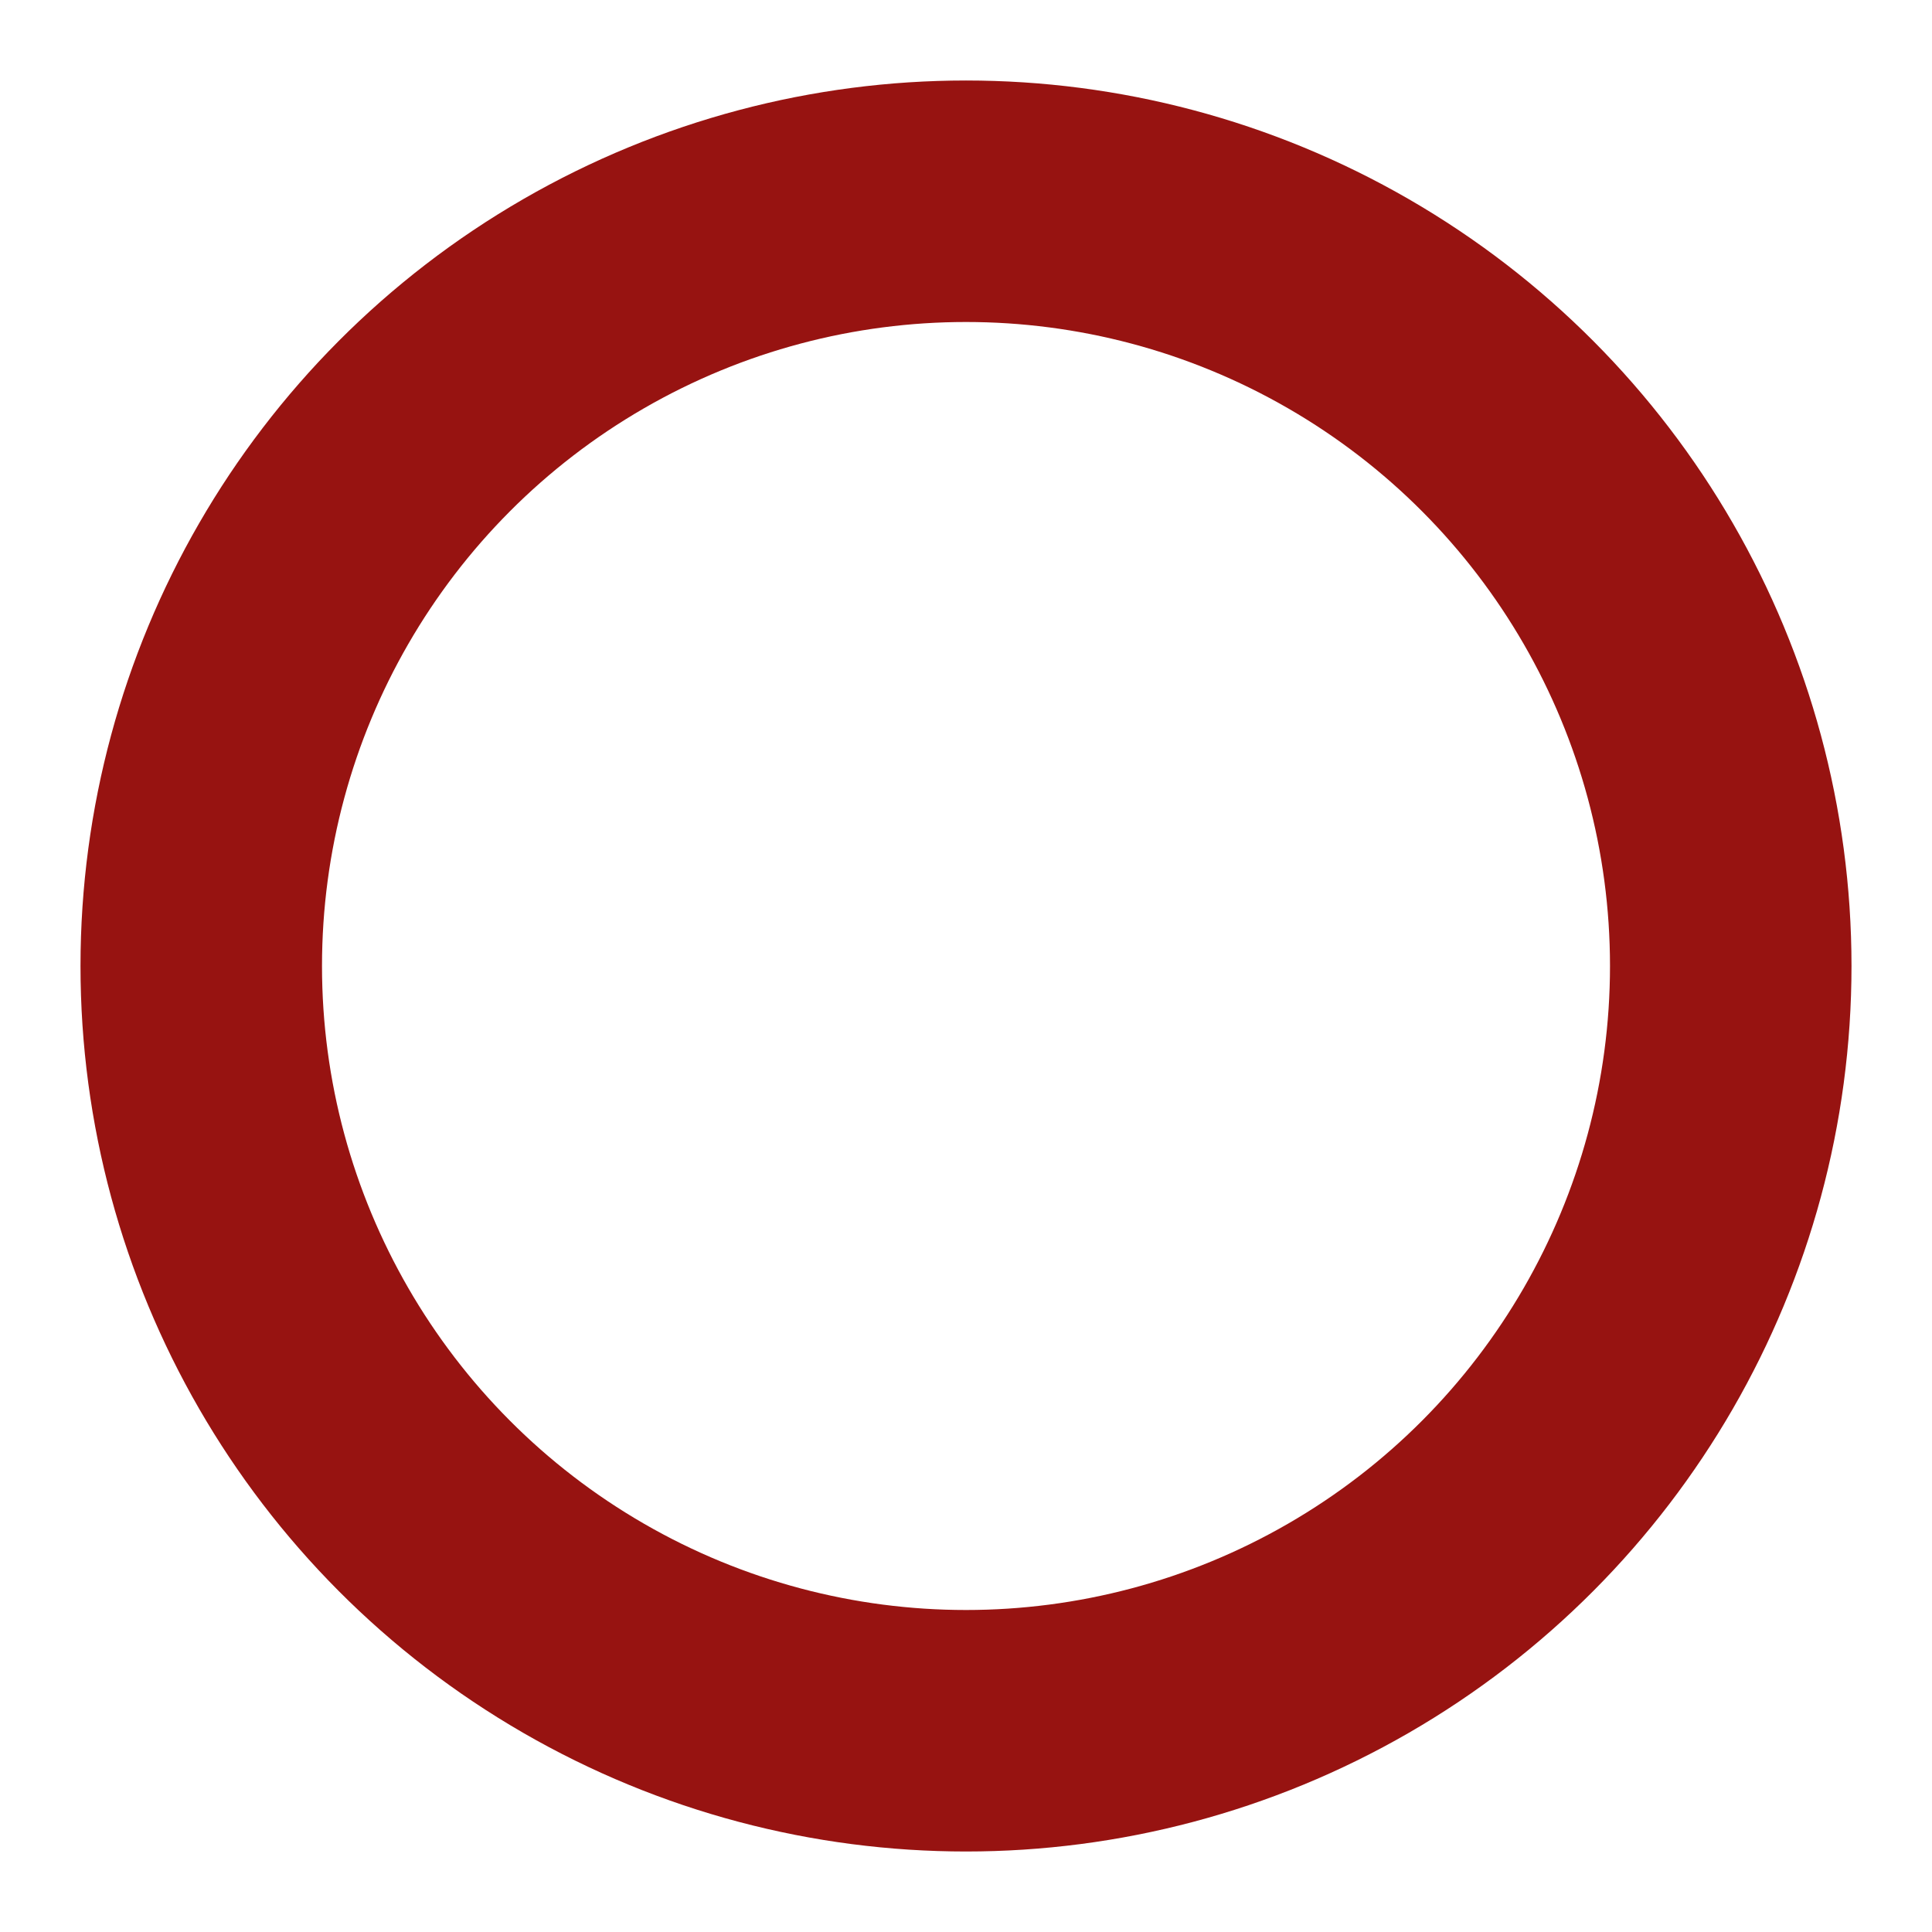 <svg stroke="#971311" viewBox="0 0 24 24" xmlns="http://www.w3.org/2000/svg" height="24" width="24">
    <style>
        .spinner {
            transform-origin: center;
            animation: rotate 2s linear infinite
        }

        .spinner circle {
            stroke-linecap: round;
            animation: change-line-width 1.5s ease-in-out infinite
        }

        @keyframes rotate {
            100% {
                transform: rotate(360deg)
            }
        }

        @keyframes change-line-width {
            0% {
                stroke-dasharray: 0 150;
                stroke-dashoffset: 0
            }
            47.5% {
                stroke-dasharray: 42 150;
                stroke-dashoffset: -16
            }
            95%, 100% {
                stroke-dasharray: 42 150;
                stroke-dashoffset: -59
            }
        }
    </style>
    <g class="spinner">
        <circle cx="12" cy="12" r="9.5" fill="none" stroke-width="3"/>
    </g>
</svg>
